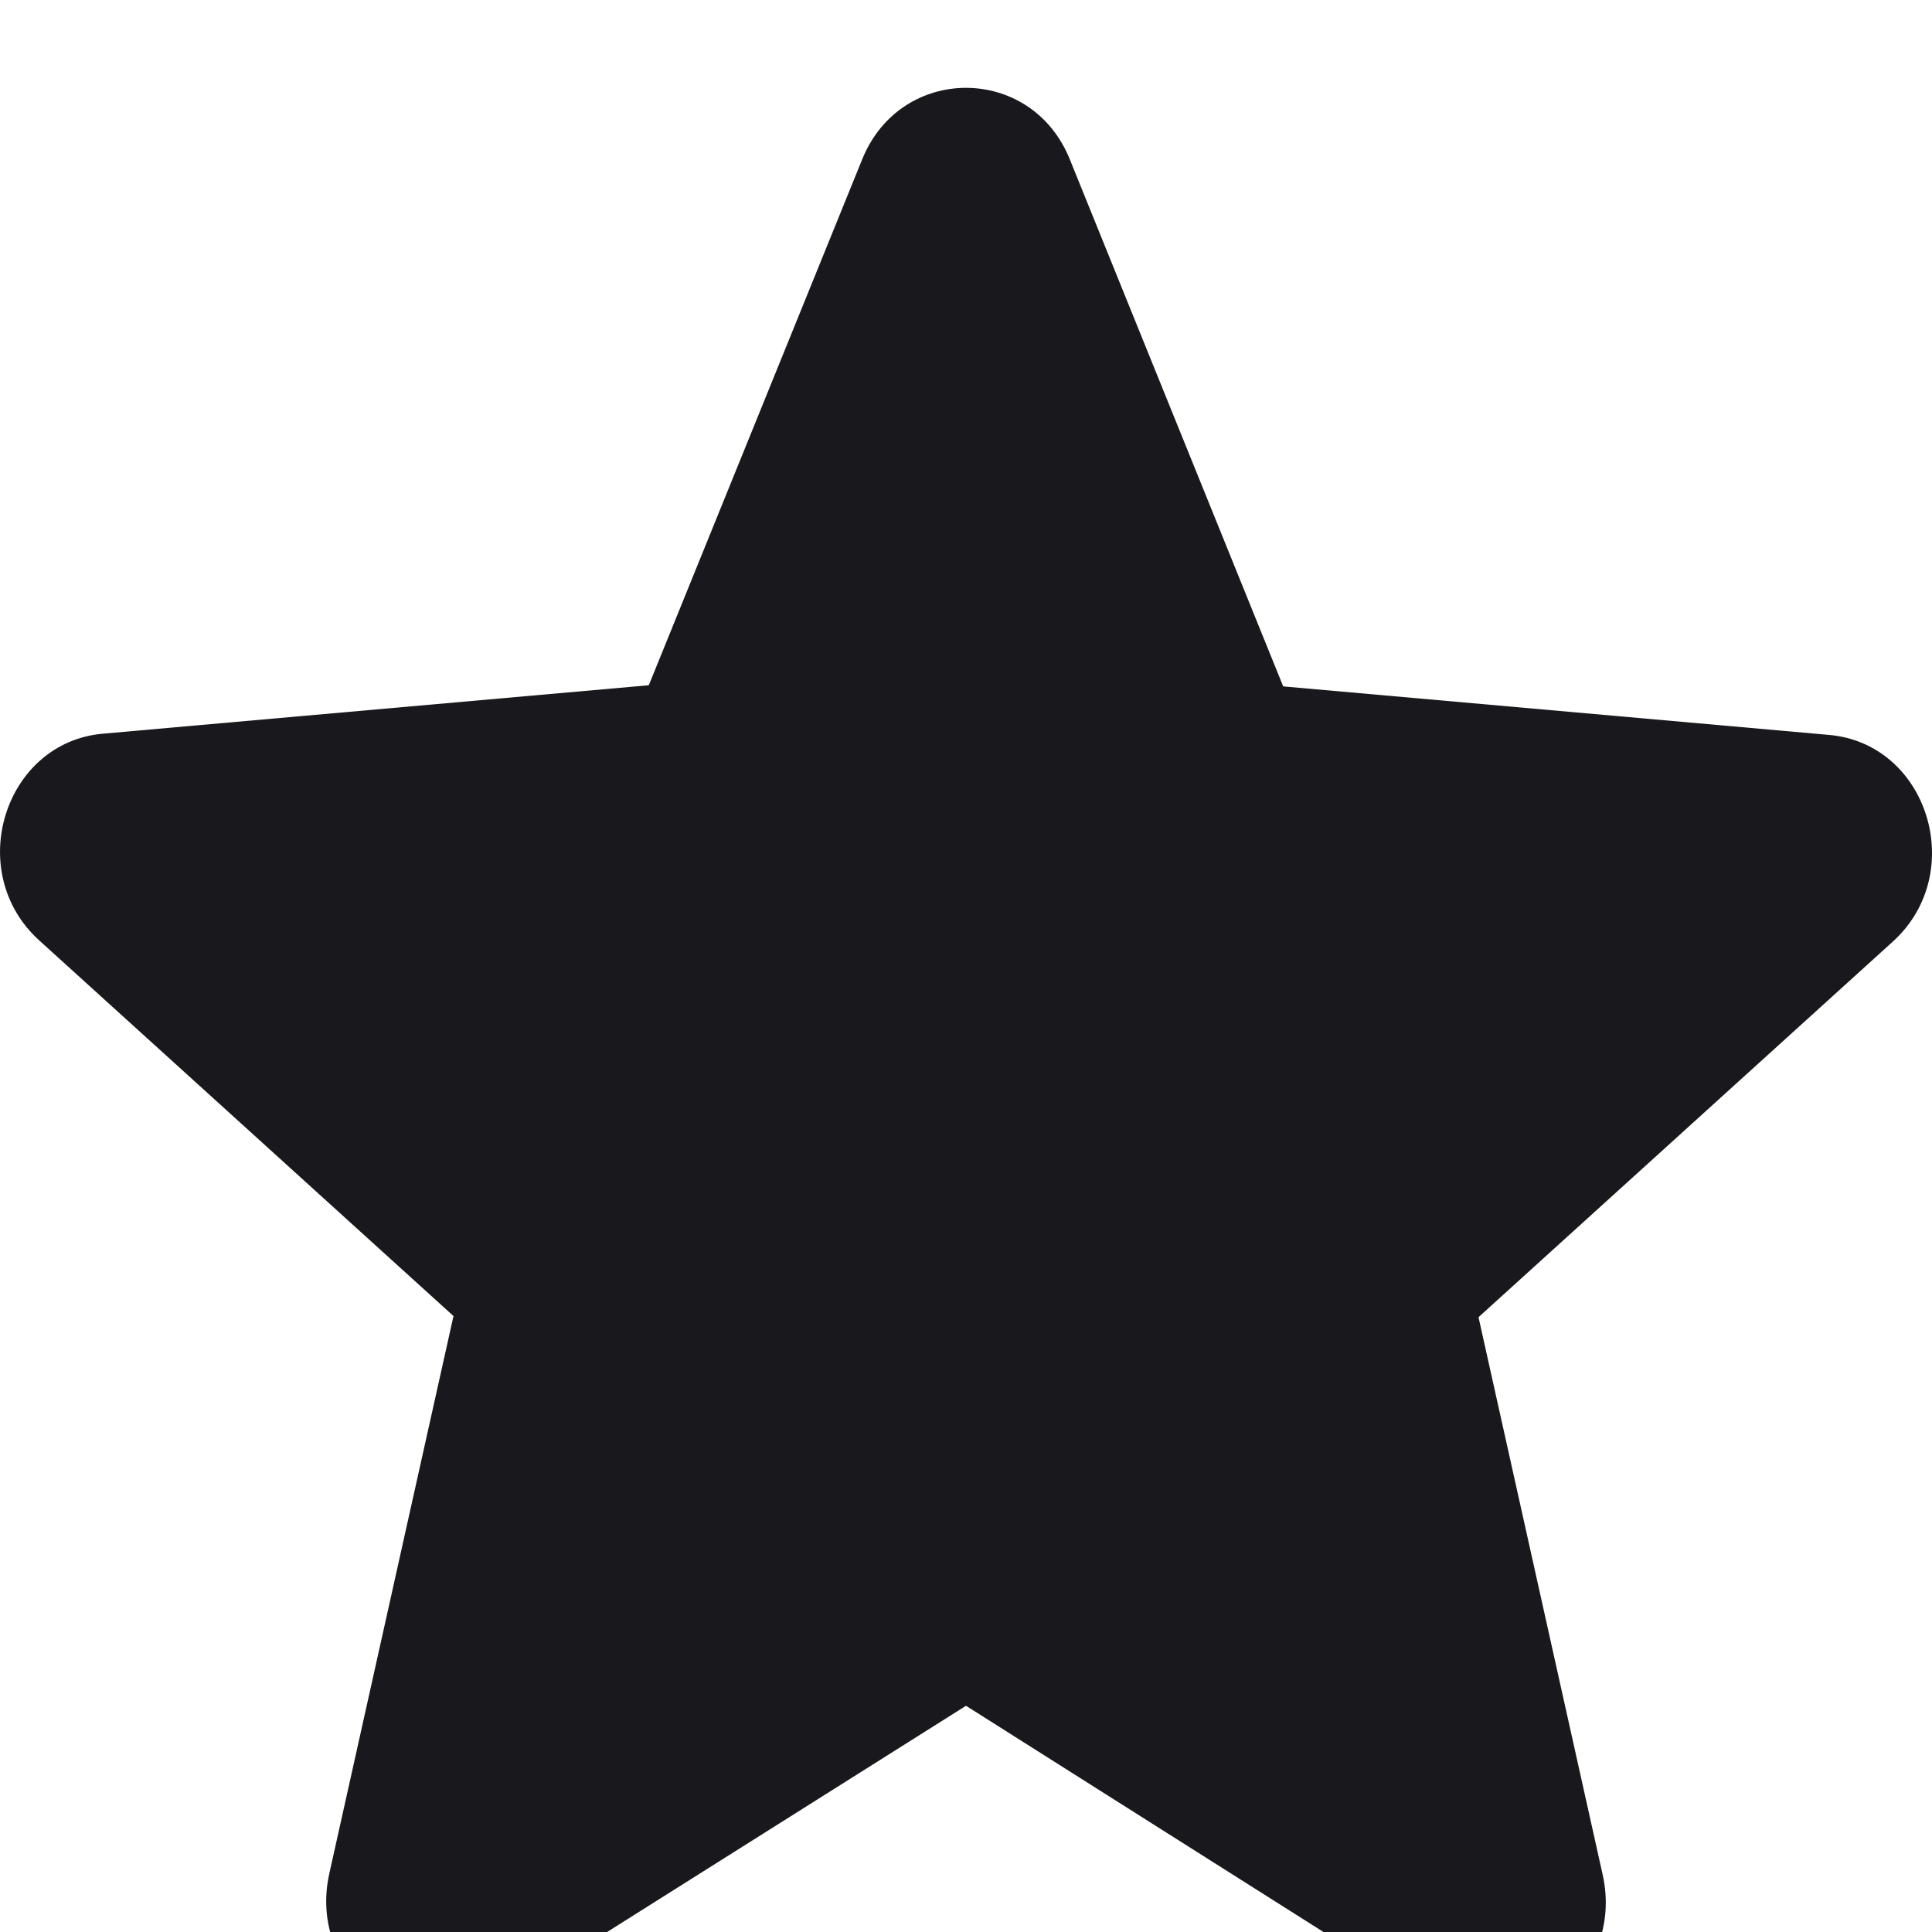 <svg width="22" height="22" viewBox="0 0 22 22" fill="none" xmlns="http://www.w3.org/2000/svg">
<g filter="url(#filter0_i_95_111)">
<path d="M11 18.424L16.335 21.8C17.312 22.419 18.507 21.505 18.25 20.348L16.836 13.999L21.554 9.722C22.415 8.941 21.953 7.462 20.821 7.368L14.612 6.816L12.183 0.817C11.746 -0.272 10.254 -0.272 9.817 0.817L7.388 6.803L1.179 7.354C0.048 7.448 -0.415 8.928 0.446 9.708L5.164 13.986L3.75 20.334C3.493 21.491 4.688 22.406 5.665 21.787L11 18.424Z" fill="#19191D"/>
</g>
<defs>
<filter id="filter0_i_95_111" x="0" y="0" width="22" height="23" filterUnits="userSpaceOnUse" color-interpolation-filters="sRGB">
<feFlood flood-opacity="0" result="BackgroundImageFix"/>
<feBlend mode="normal" in="SourceGraphic" in2="BackgroundImageFix" result="shape"/>
<feColorMatrix in="SourceAlpha" type="matrix" values="0 0 0 0 0 0 0 0 0 0 0 0 0 0 0 0 0 0 127 0" result="hardAlpha"/>
<feOffset dy="1"/>
<feGaussianBlur stdDeviation="1.5"/>
<feComposite in2="hardAlpha" operator="arithmetic" k2="-1" k3="1"/>
<feColorMatrix type="matrix" values="0 0 0 0 0 0 0 0 0 0 0 0 0 0 0 0 0 0 0.34 0"/>
<feBlend mode="normal" in2="shape" result="effect1_innerShadow_95_111"/>
</filter>
</defs>
</svg>
